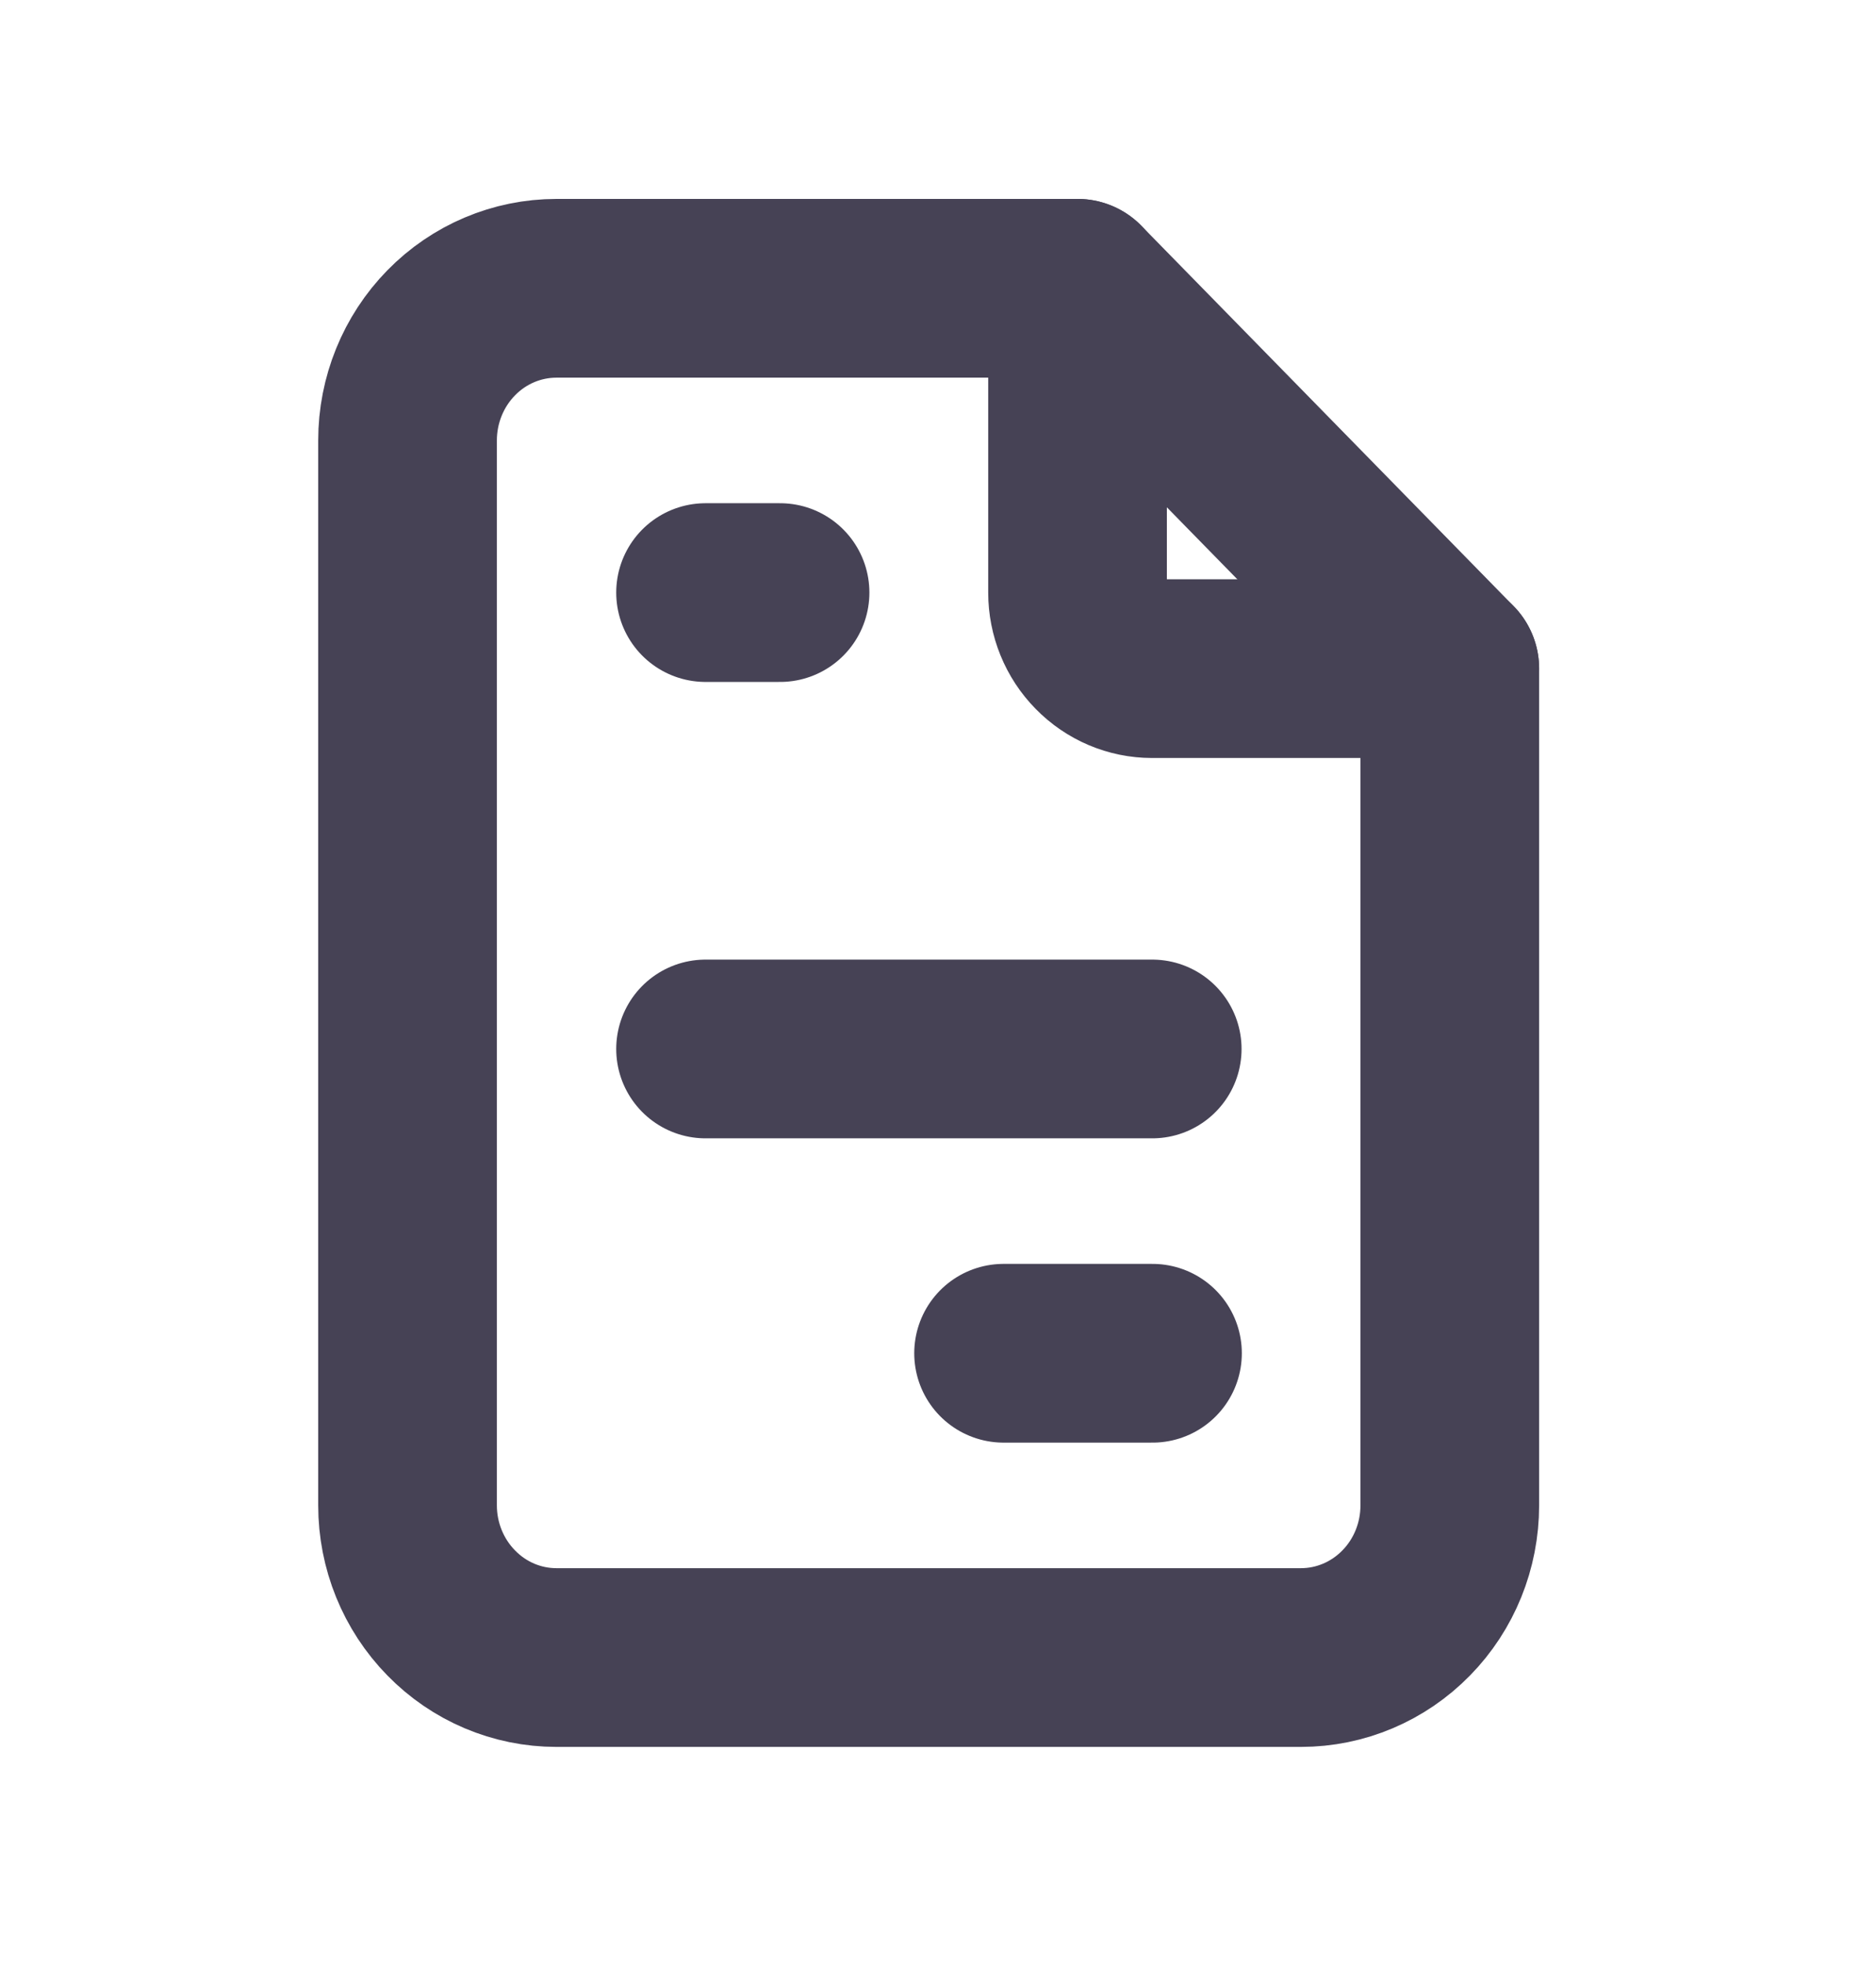 <svg width="21" height="22" viewBox="0 0 21 22" fill="none" xmlns="http://www.w3.org/2000/svg">
<g clip-path="url(#clip0_163_11378)">
<path d="M12.062 3.226V6.631C12.062 6.856 12.15 7.073 12.307 7.232C12.463 7.392 12.675 7.482 12.896 7.482H16.229" stroke="#464255" stroke-width="2" stroke-linecap="round" stroke-linejoin="round"/>
<path d="M14.562 18.548H6.229C5.787 18.548 5.363 18.369 5.051 18.049C4.738 17.73 4.562 17.297 4.562 16.845V4.928C4.562 4.477 4.738 4.043 5.051 3.724C5.363 3.405 5.787 3.226 6.229 3.226H12.062L16.229 7.482V16.845C16.229 17.297 16.054 17.73 15.741 18.049C15.428 18.369 15.005 18.548 14.562 18.548Z" stroke="#464255" stroke-width="2" stroke-linecap="round" stroke-linejoin="round"/>
<path d="M7.898 6.631H8.732" stroke="#464255" stroke-width="2" stroke-linecap="round" stroke-linejoin="round"/>
<path d="M7.898 11.738H12.898" stroke="#464255" stroke-width="2" stroke-linecap="round" stroke-linejoin="round"/>
<path d="M11.234 15.143H12.901" stroke="#464255" stroke-width="2" stroke-linecap="round" stroke-linejoin="round"/>
</g>
<defs>
<clipPath id="clip0_163_11378">
<rect width="20" height="20.43" fill="white" transform="translate(0.398 0.672)"/>
</clipPath>
</defs>
</svg>
